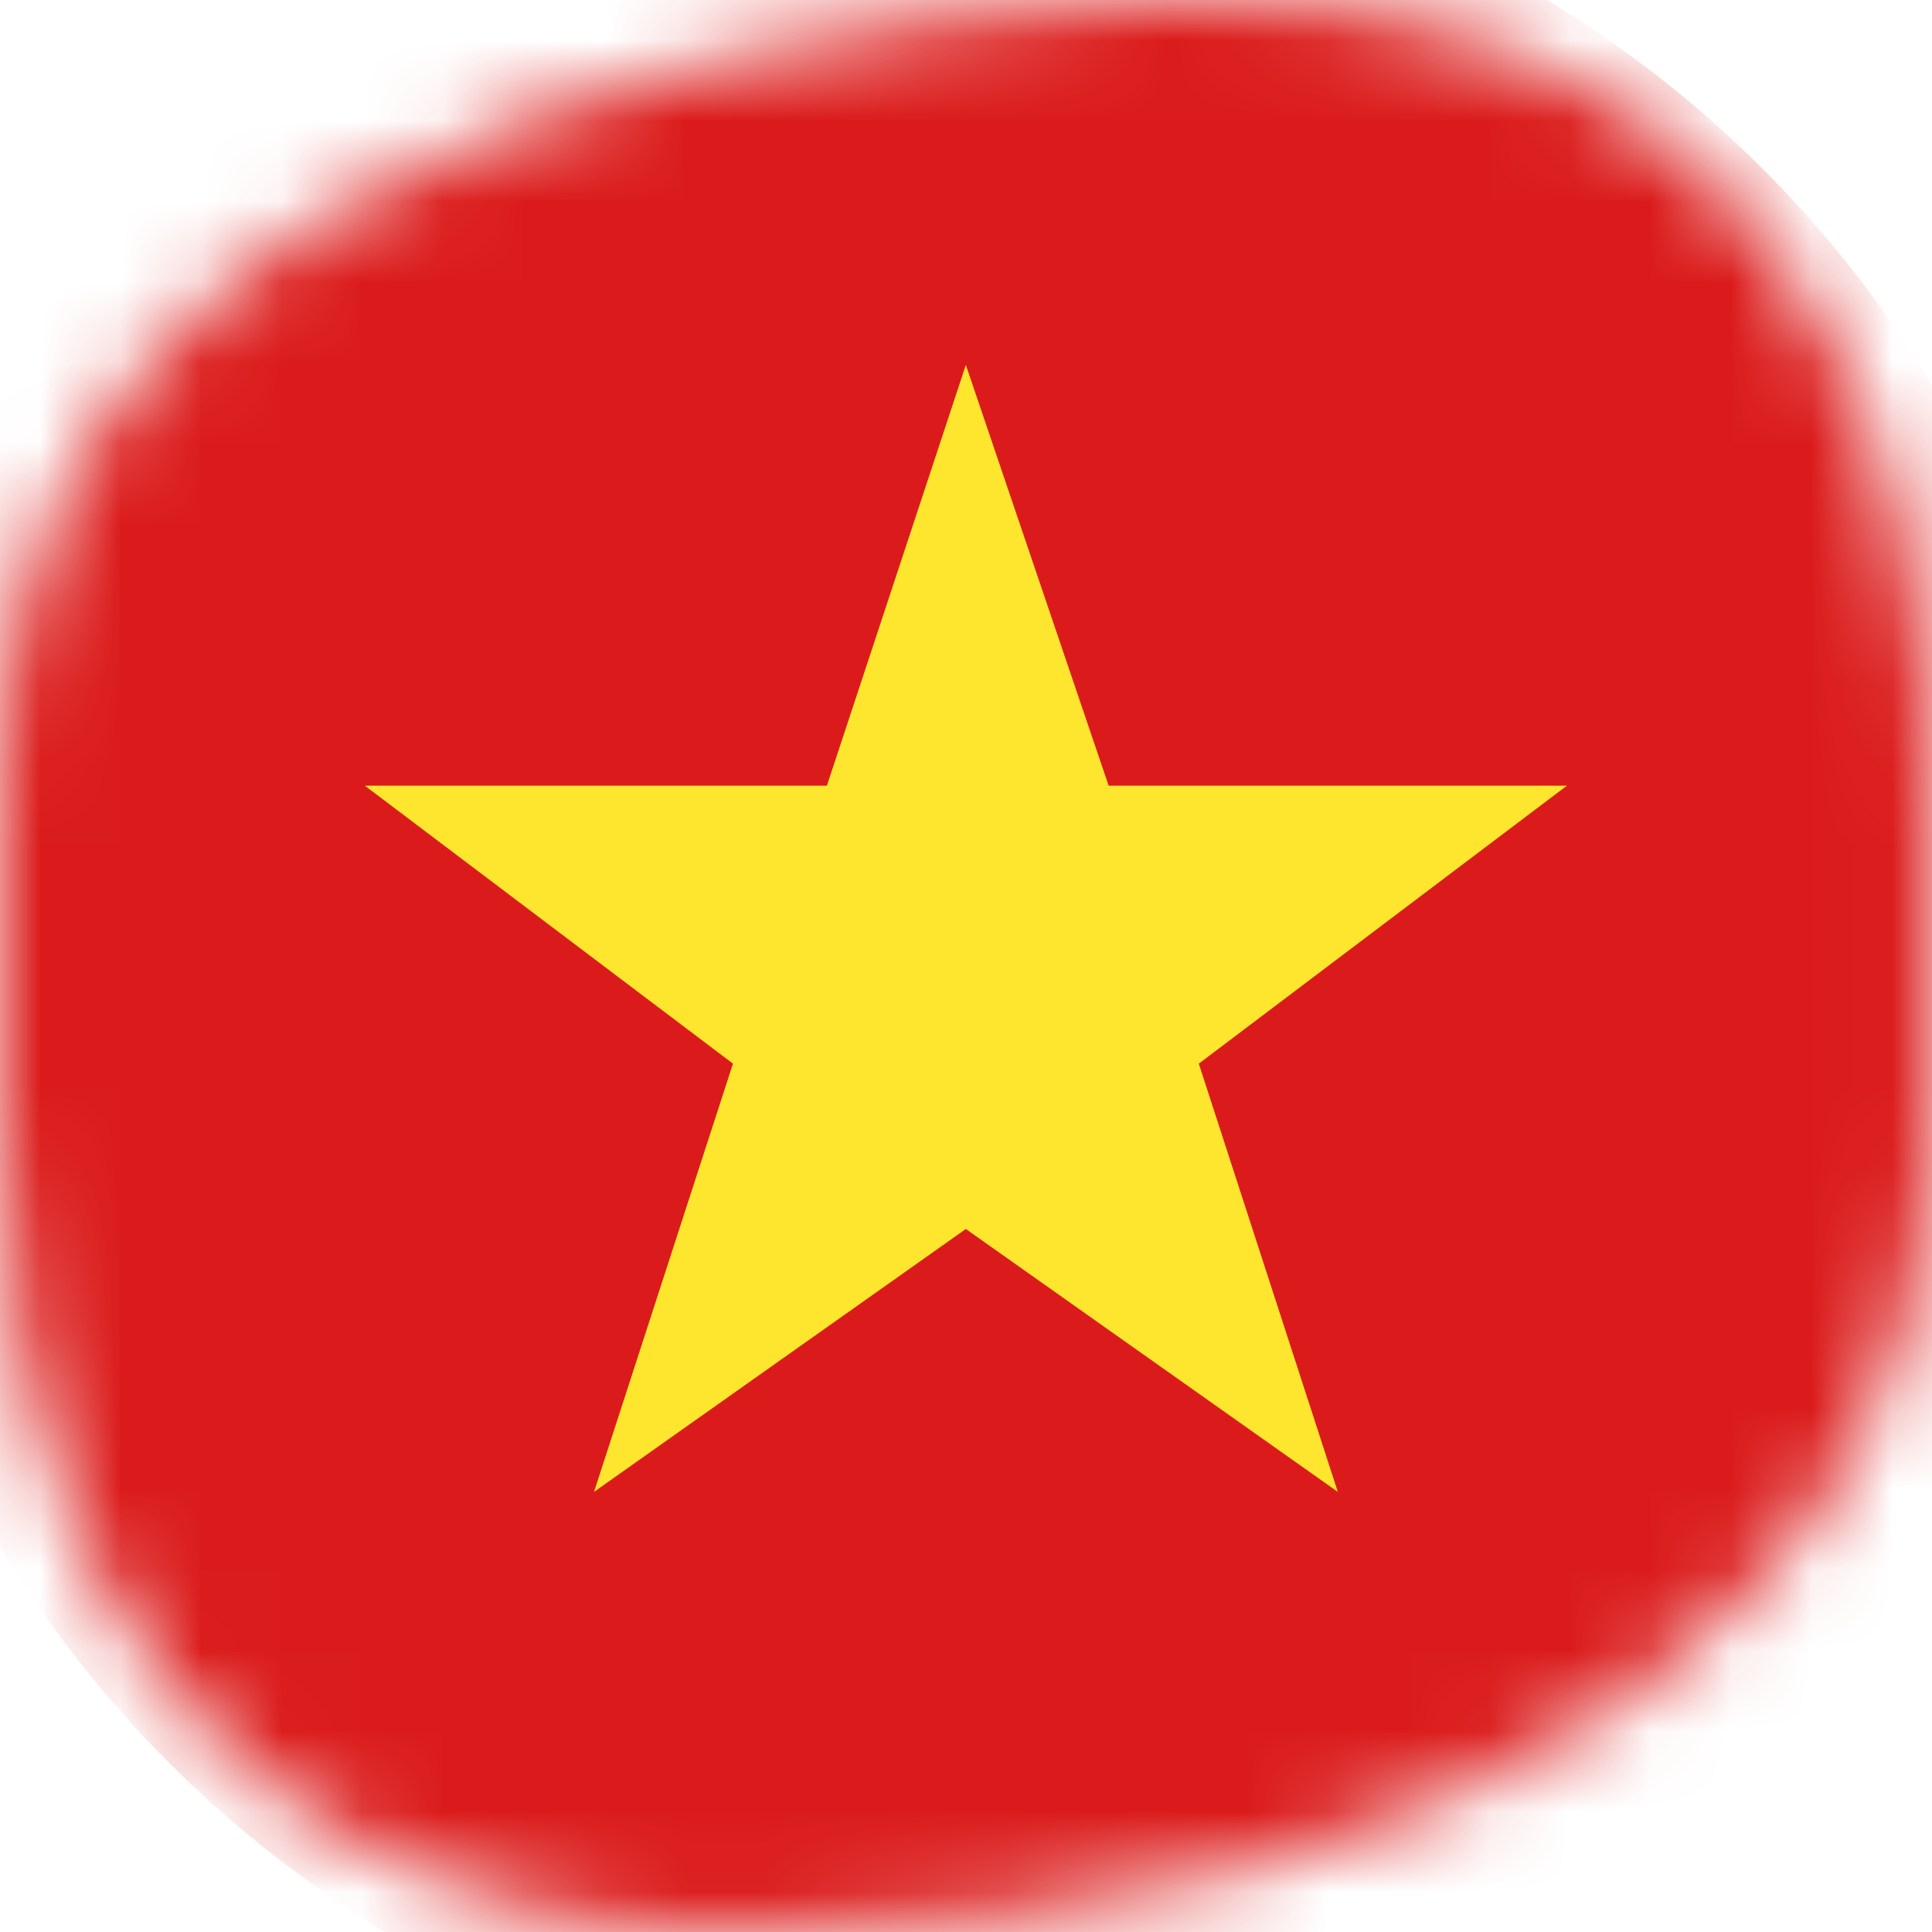 <svg width="24" height="24" viewBox="0 0 24 24" fill="none" xmlns="http://www.w3.org/2000/svg">
<mask id="mask0_12383_9255" style="mask-type:alpha" maskUnits="userSpaceOnUse" x="0" y="0" width="24" height="24">
<path d="M23.989 10.044C23.991 9.956 24.667 0 15.015 0C11.995 0 0 0.889 0 9.662V13.955L0.001 13.956C0.001 22.685 6.115 24 8.975 24C18.984 24 23.991 19.449 23.991 14.338V10.045L23.989 10.044Z" fill="#F08296"/>
</mask>
<g mask="url(#mask0_12383_9255)">
<path d="M12 26C19.732 26 26 19.732 26 12C26 4.268 19.732 -2 12 -2C4.268 -2 -2 4.268 -2 12C-2 19.732 4.268 26 12 26Z" fill="#DB1B1B"/>
<path d="M11.998 15.267L16.619 18.533L14.892 13.213L19.465 9.76H13.772L11.998 4.533L10.272 9.76H4.532L9.105 13.213L7.379 18.533L11.998 15.267Z" fill="#FFE62E"/>
</g>
</svg>
